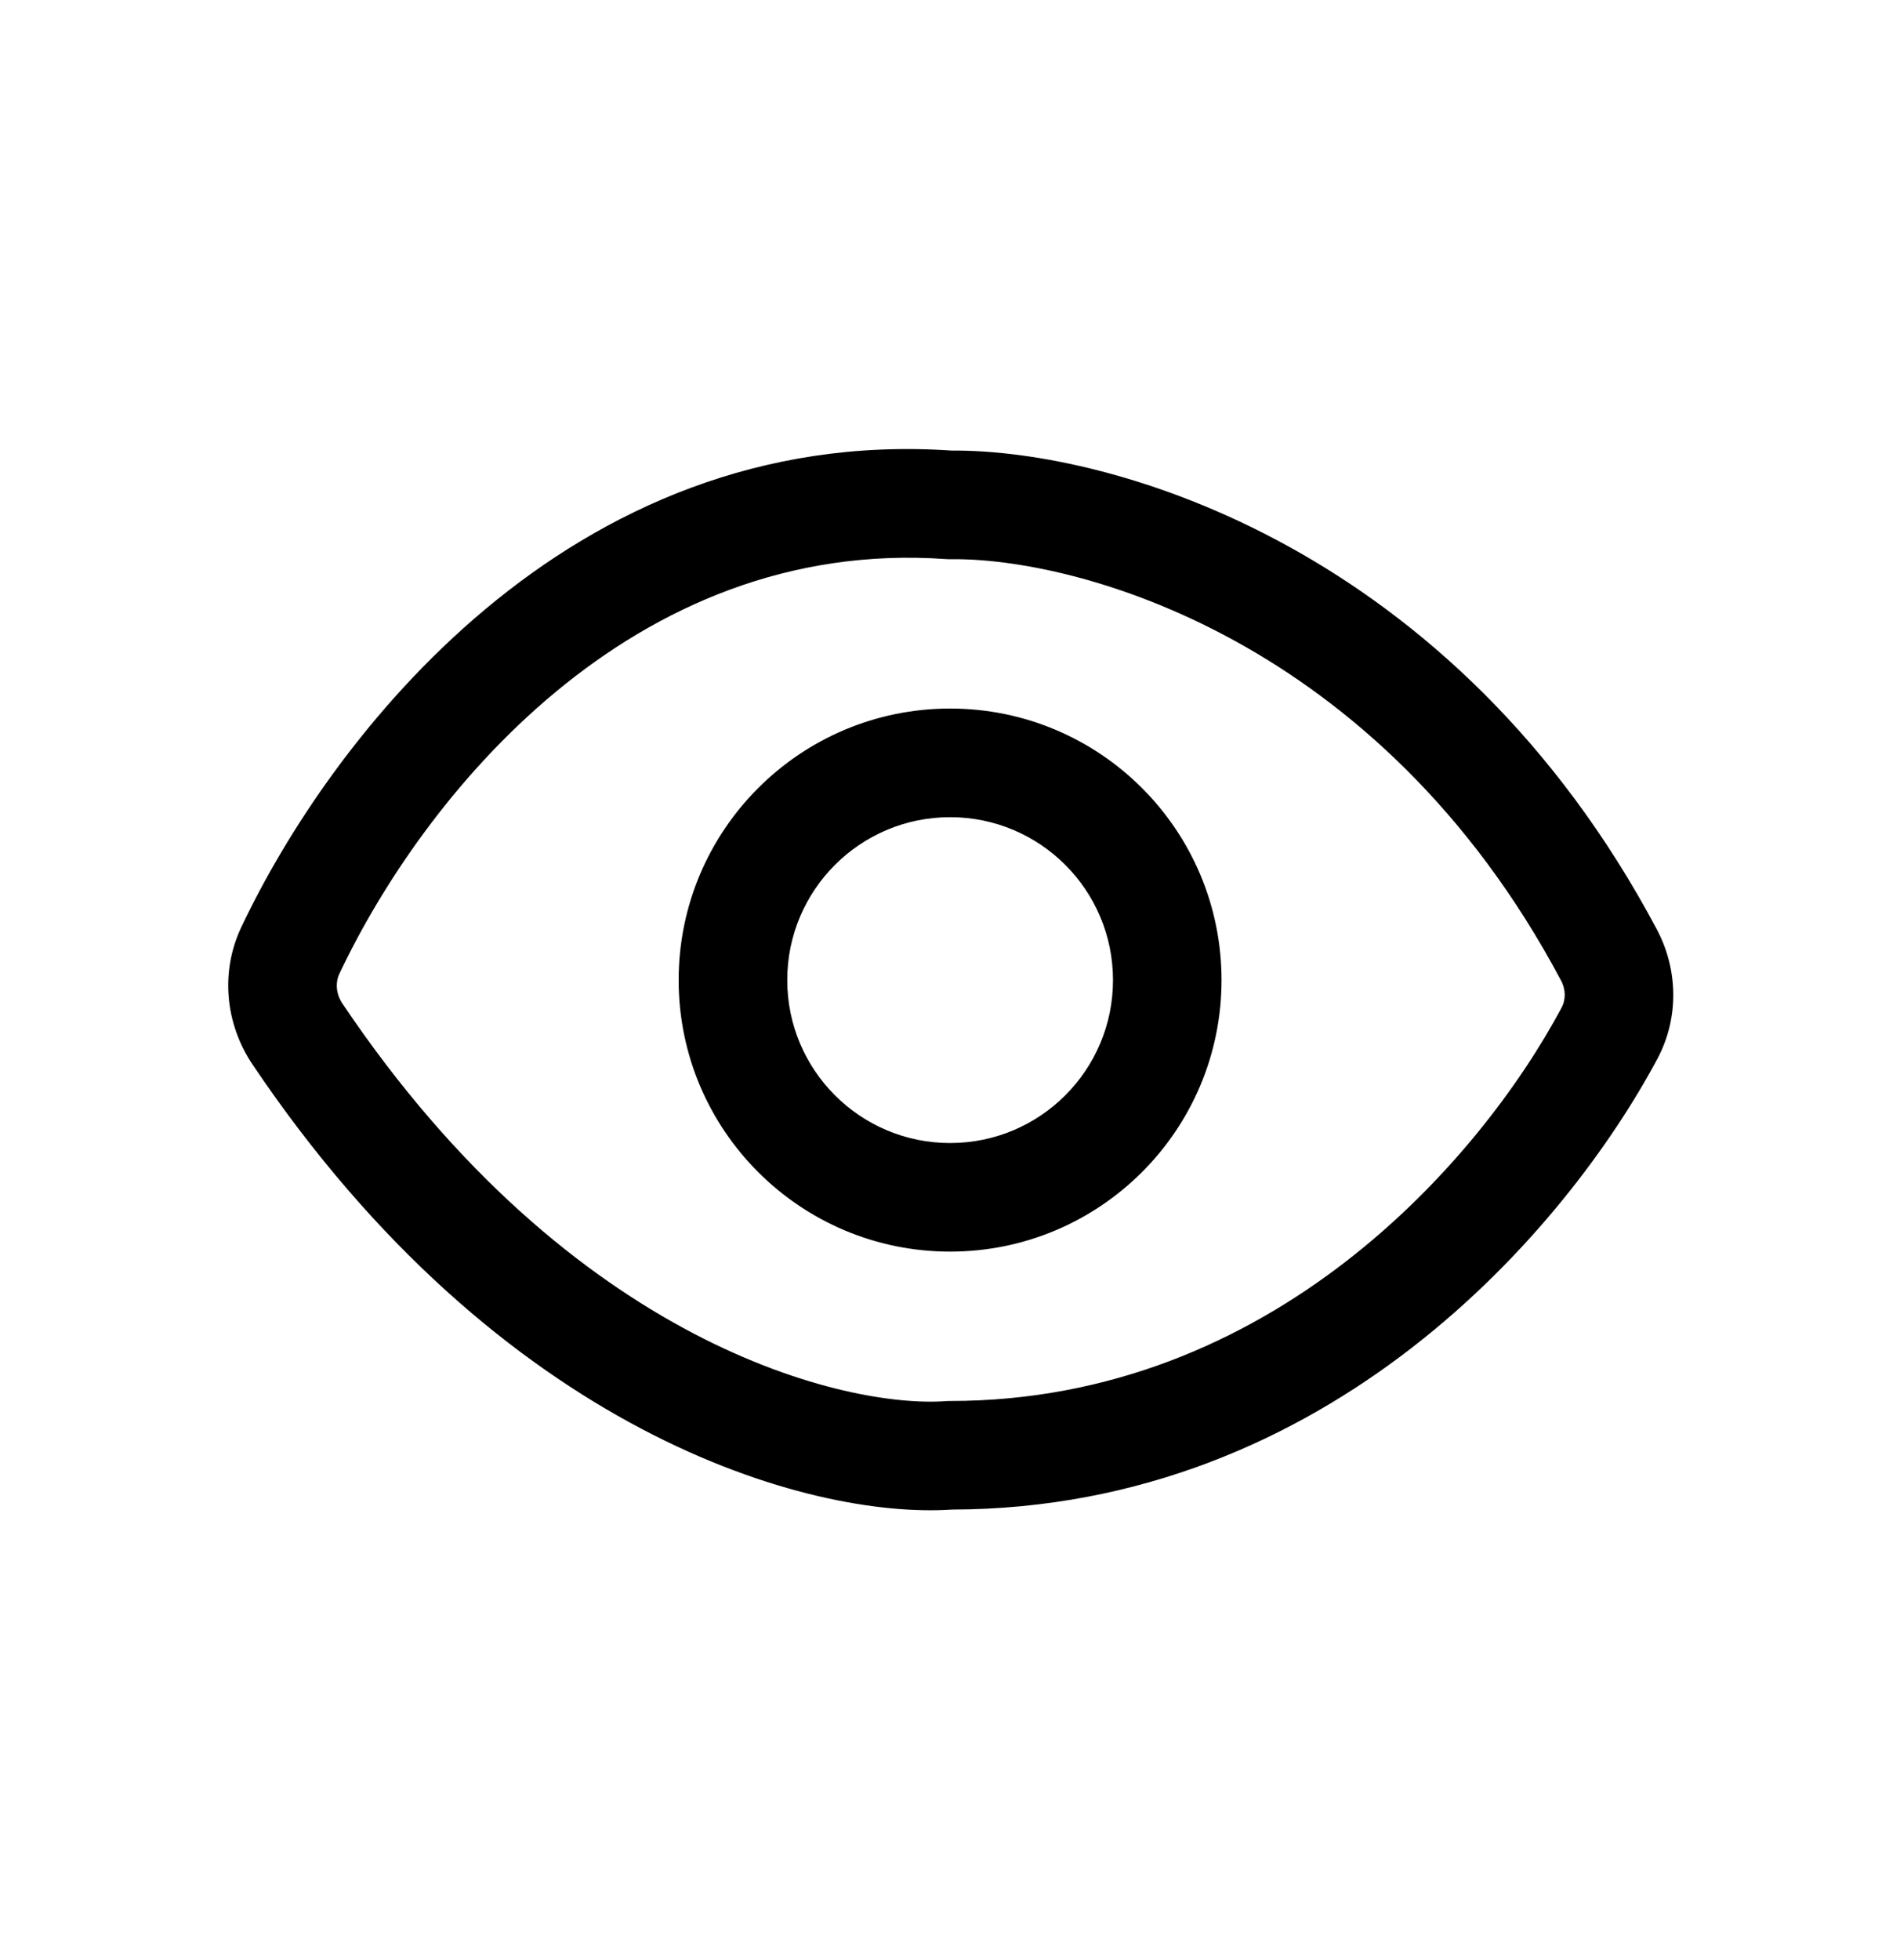 <svg width="32" height="33" viewBox="0 0 32 33" fill="none" xmlns="http://www.w3.org/2000/svg">
<path fill-rule="evenodd" clip-rule="evenodd" d="M5.717 16.392C7.119 13.427 10.624 9.033 15.937 9.413C15.962 9.415 15.988 9.415 16.014 9.415C18.113 9.386 23.221 10.732 26.29 16.506C26.375 16.665 26.37 16.835 26.301 16.964C24.922 19.545 21.407 23.587 16.002 23.587C15.979 23.587 15.956 23.587 15.934 23.589C14.28 23.712 9.649 22.667 5.769 16.899C5.656 16.732 5.647 16.54 5.717 16.392ZM4.064 15.61C5.554 12.459 9.562 7.146 16.029 7.586C18.733 7.566 24.487 9.219 27.905 15.648C28.259 16.315 28.285 17.13 27.914 17.826C26.393 20.672 22.397 25.399 16.035 25.415C13.629 25.577 8.43 24.131 4.252 17.92C3.801 17.249 3.702 16.375 4.064 15.61ZM18.745 16.501C18.745 18.016 17.517 19.244 16.002 19.244C14.487 19.244 13.259 18.016 13.259 16.501C13.259 14.986 14.487 13.758 16.002 13.758C17.517 13.758 18.745 14.986 18.745 16.501ZM20.573 16.501C20.573 19.026 18.526 21.072 16.002 21.072C13.477 21.072 11.43 19.026 11.43 16.501C11.43 13.976 13.477 11.929 16.002 11.929C18.526 11.929 20.573 13.976 20.573 16.501Z" fill="currentColor"/>
</svg>
